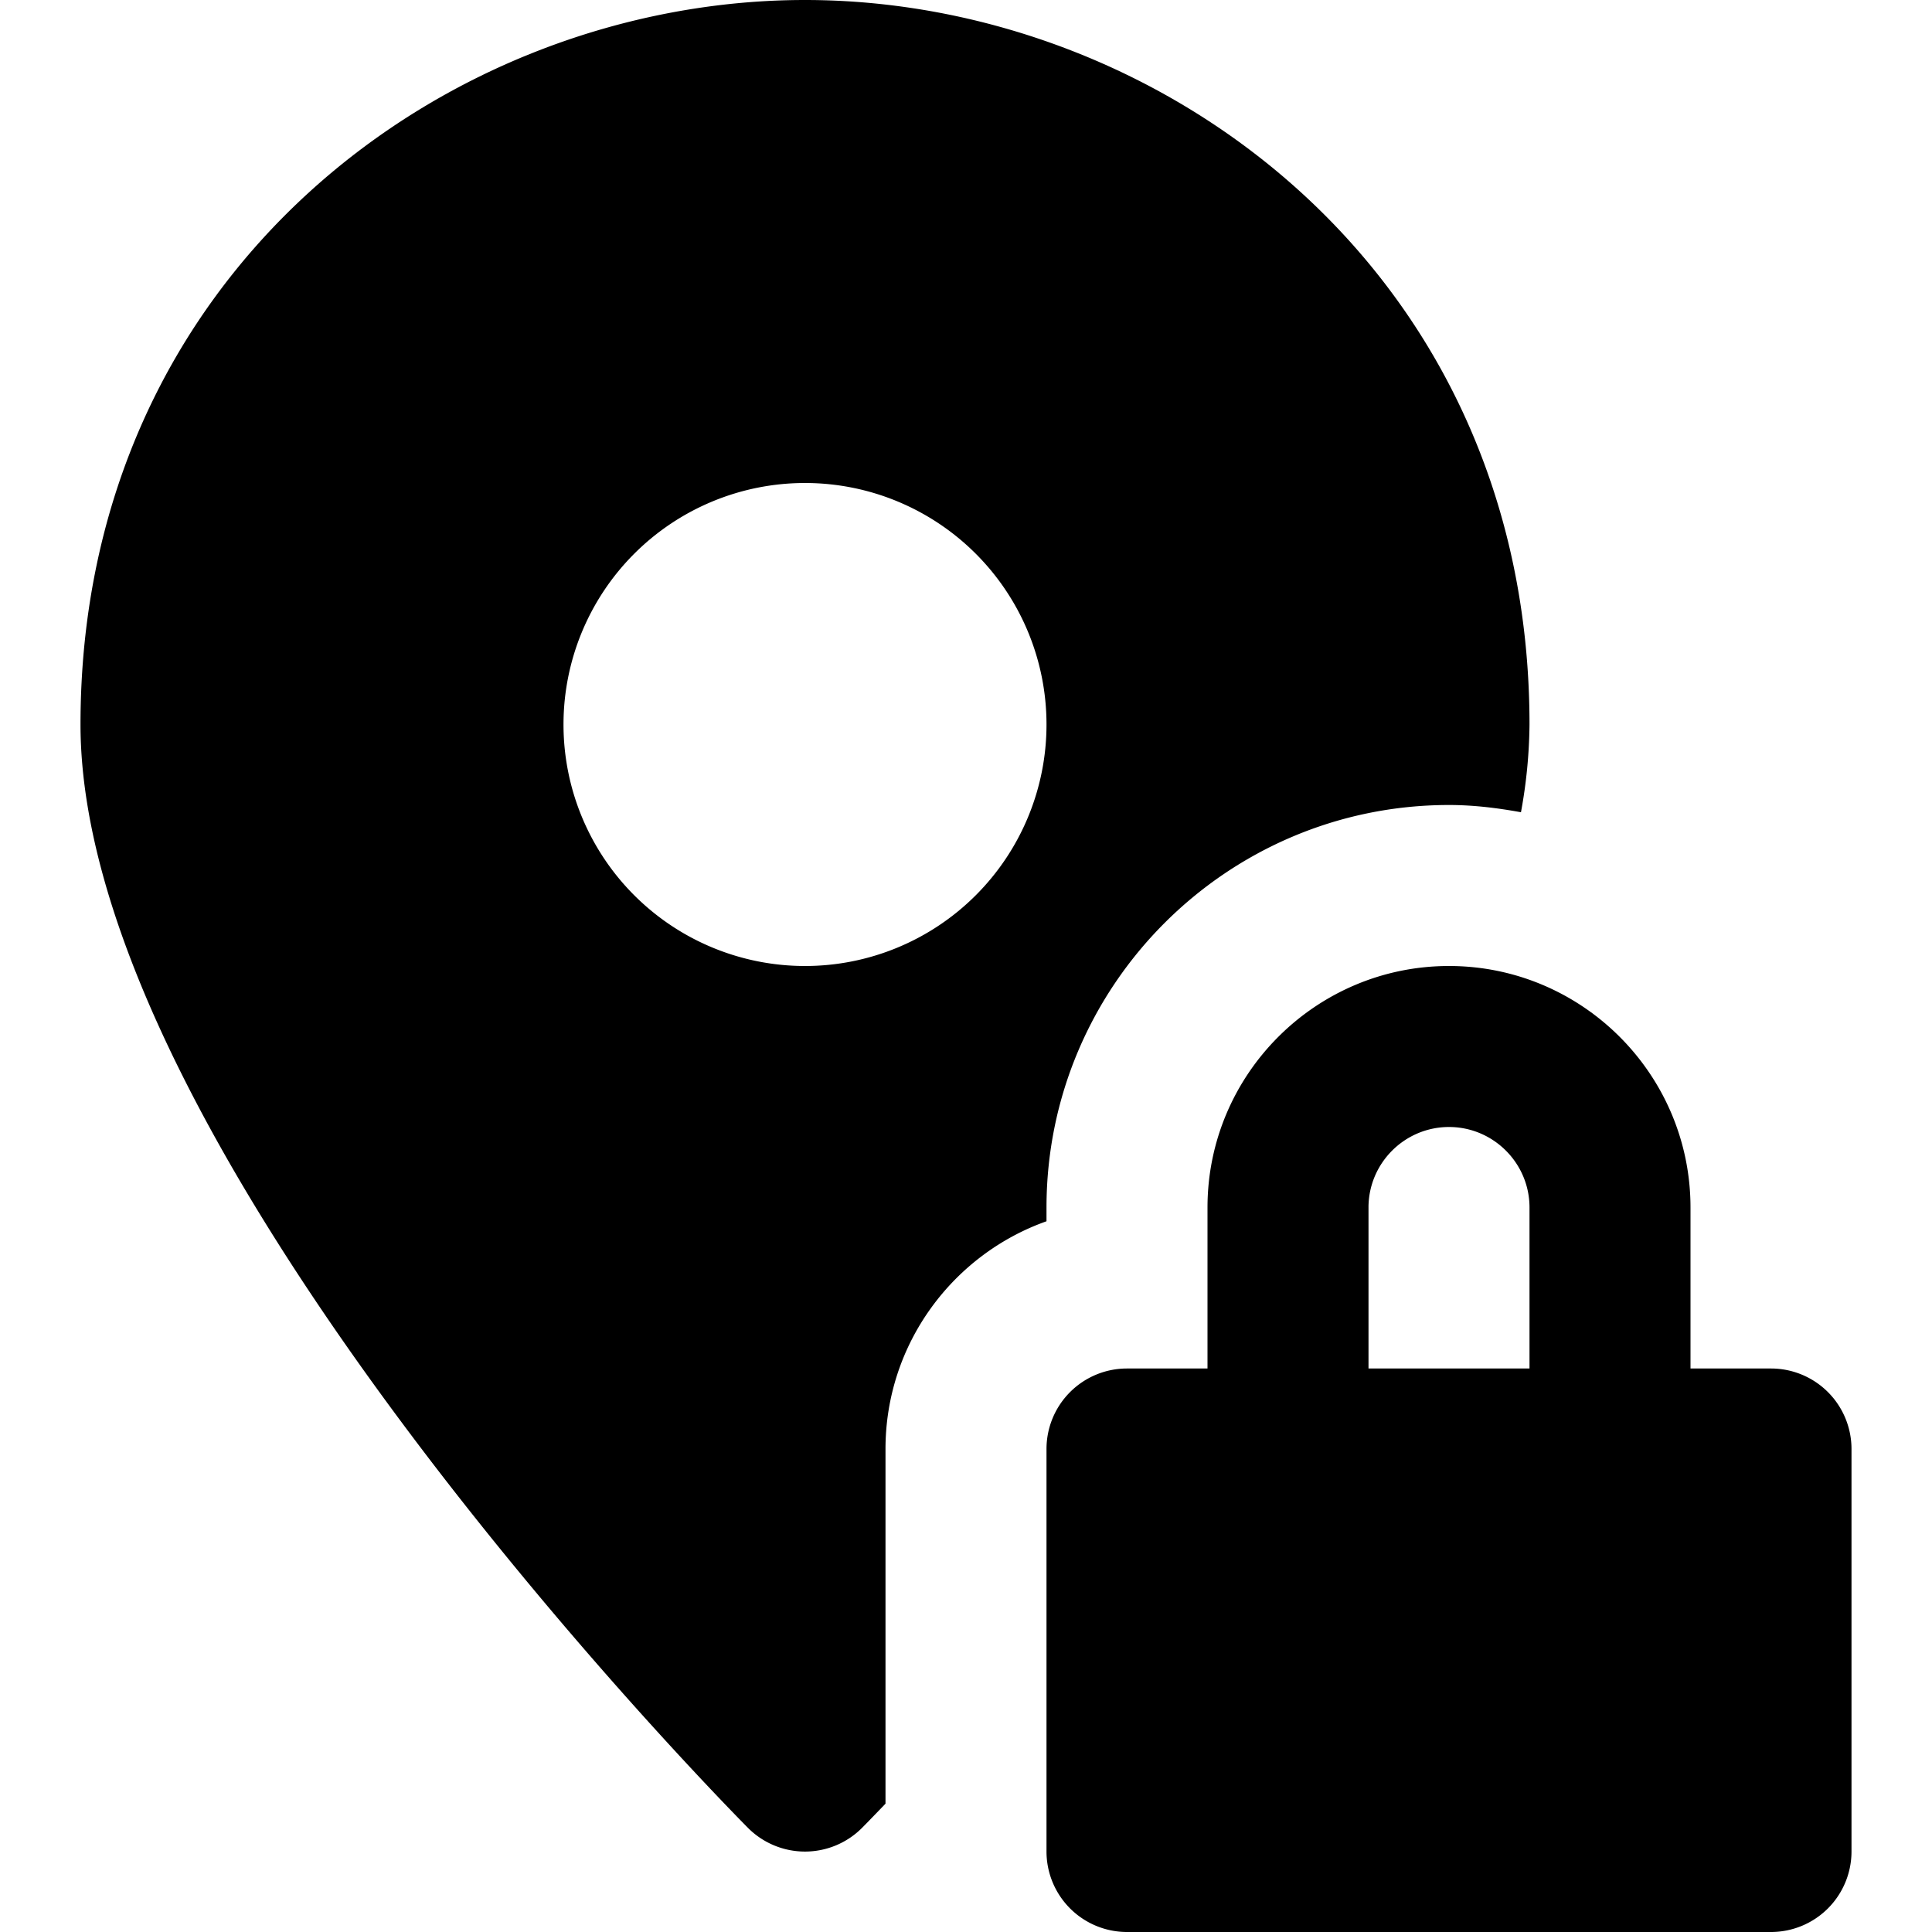 <svg id="nc_icon" xmlns="http://www.w3.org/2000/svg" xml:space="preserve" viewBox="0 0 24 24"><g fill="currentColor" class="nc-icon-wrapper"><path d="M11 18c0-1.304.836-2.416 2-2.829V15c0-2.757 2.243-5 5-5 .306 0 .603.037.894.09A6.29 6.29 0 0 0 19 9c0-5.634-4.576-9-9-9S1 3.366 1 9c0 5.289 7.952 13.363 8.29 13.705a1 1 0 0 0 1.42 0c.031-.031.144-.147.29-.299V18zM7 9a3 3 0 1 1 6 0 3 3 0 0 1-6 0z"/><path d="M22 17h-1v-2c0-1.654-1.346-3-3-3s-3 1.346-3 3v2h-1a1 1 0 0 0-1 1v5a1 1 0 0 0 1 1h8a1 1 0 0 0 1-1v-5a1 1 0 0 0-1-1zm-5-2c0-.551.449-1 1-1s1 .449 1 1v2h-2v-2z" data-color="color-2"/></g></svg>
